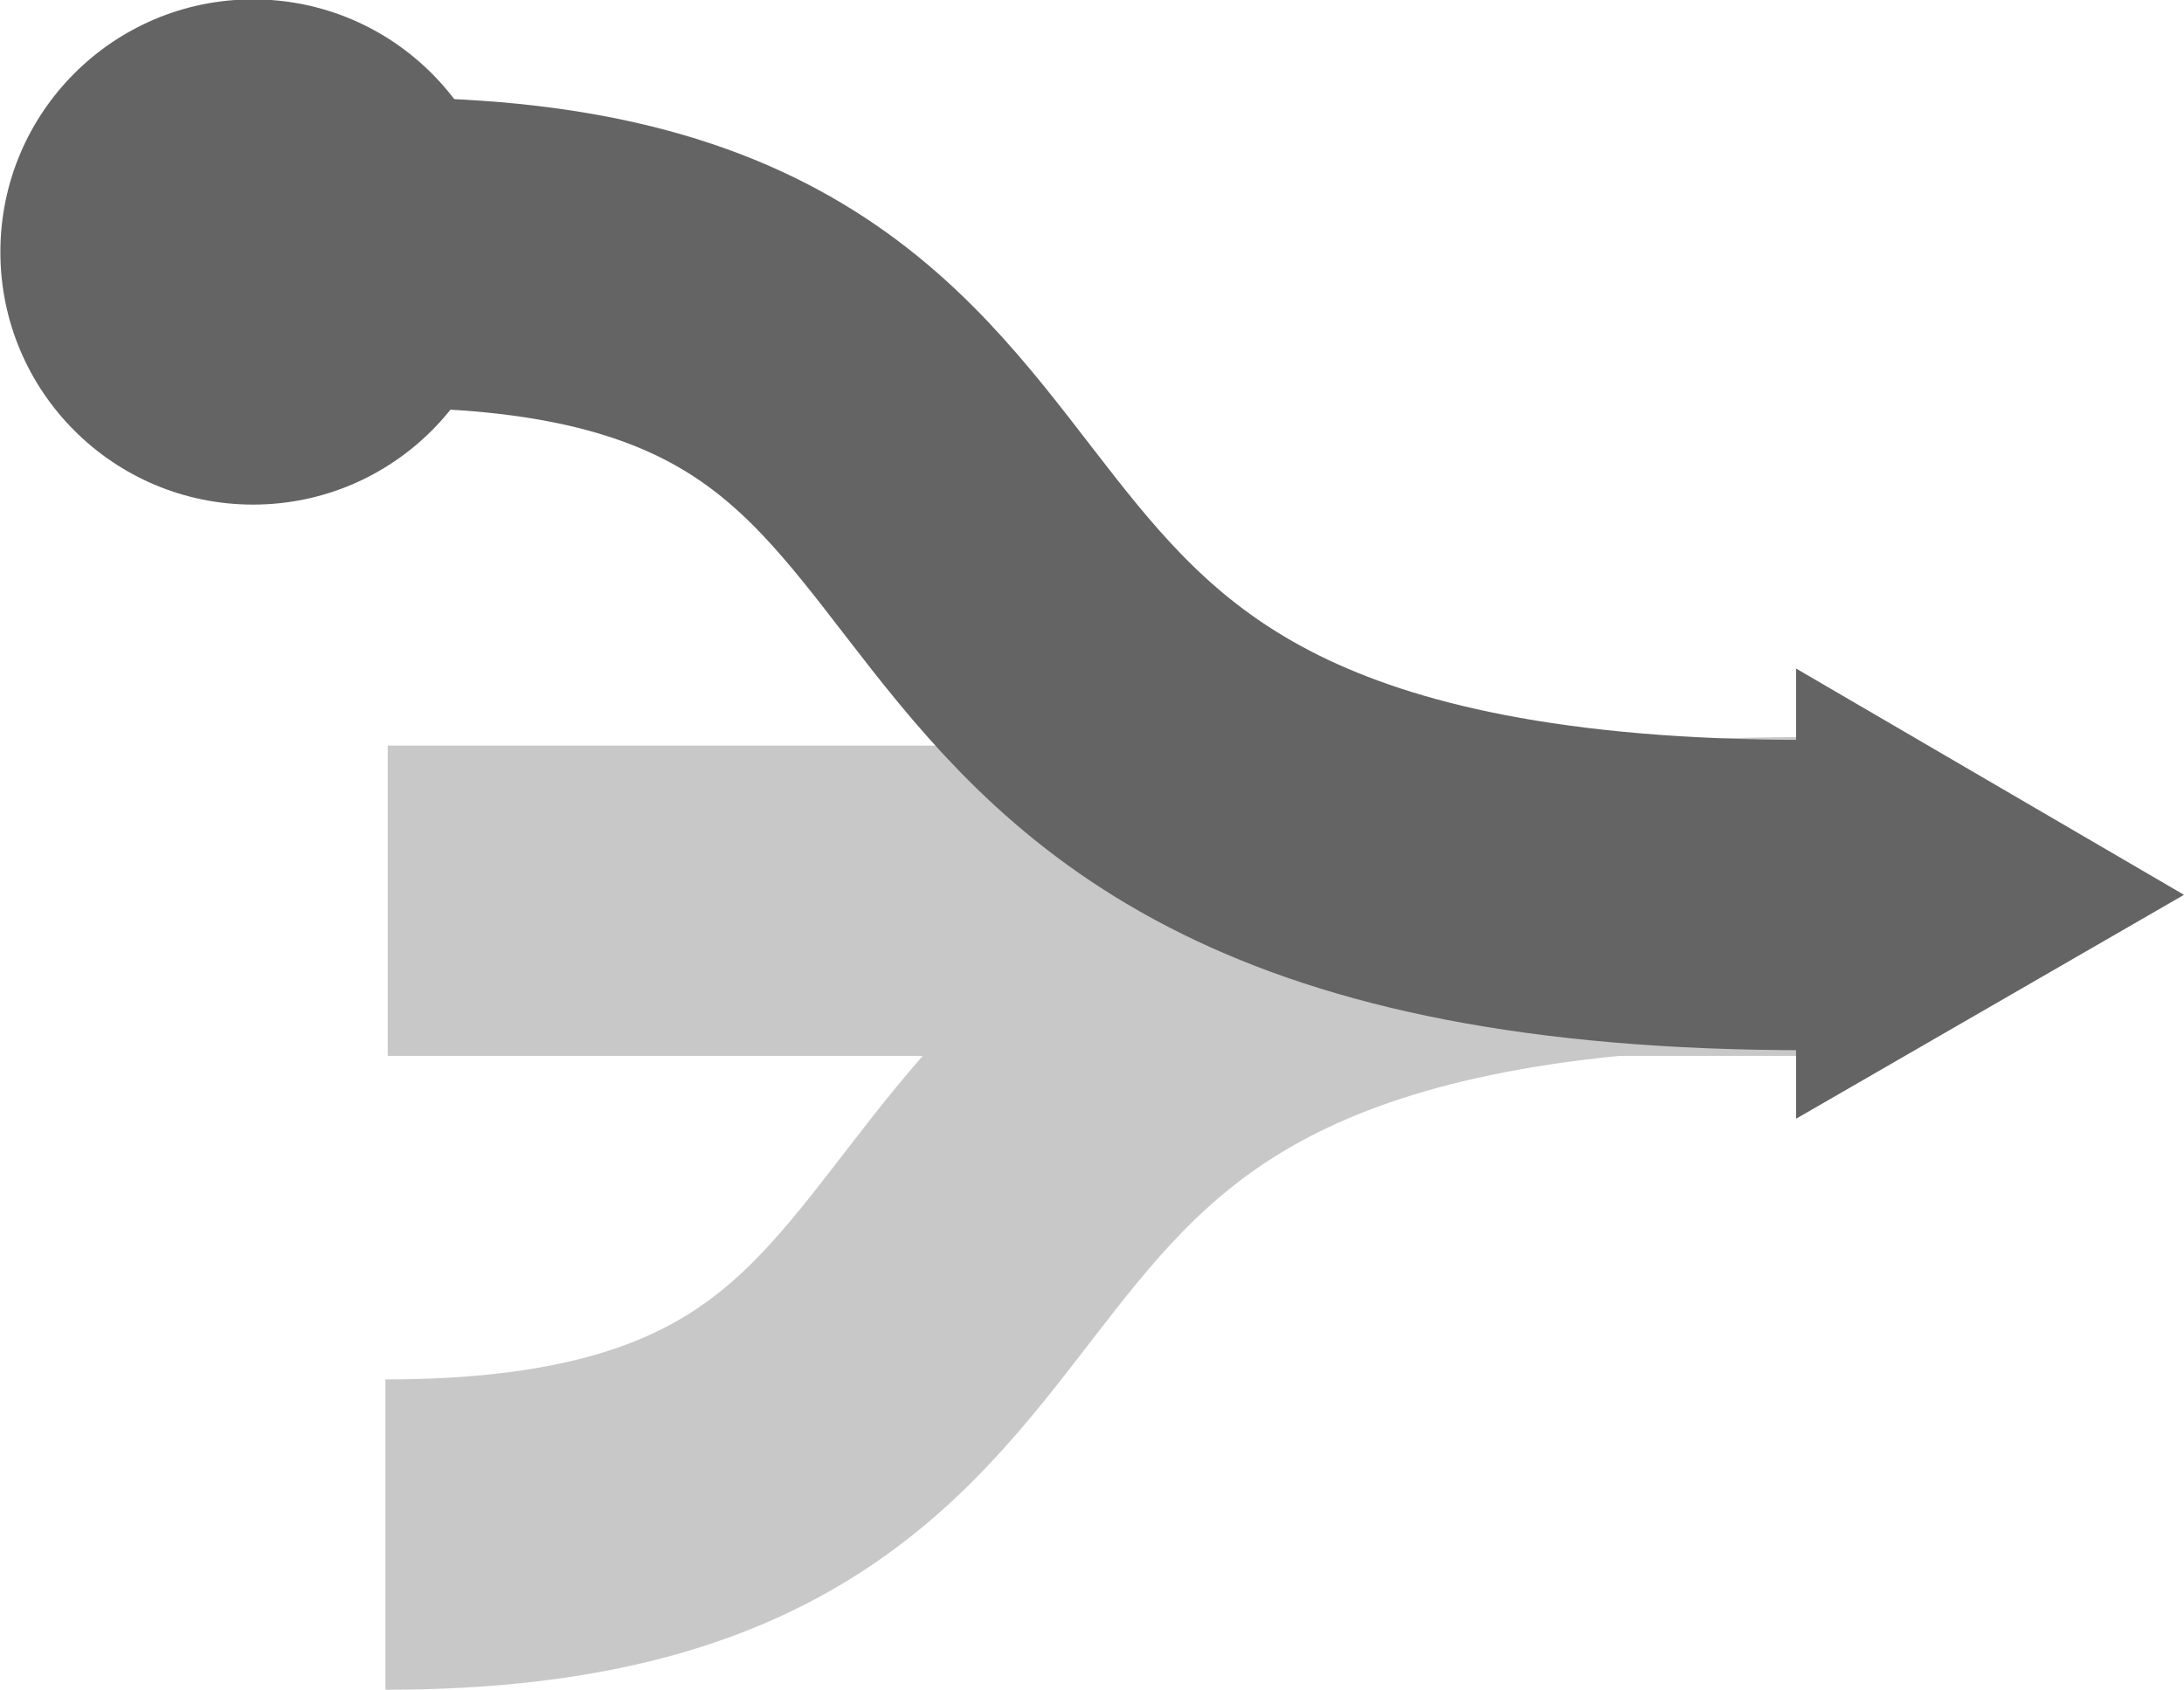 <?xml version="1.0" encoding="UTF-8" standalone="no"?>
<!-- Created with Inkscape (http://www.inkscape.org/) -->
<svg xmlns:dc="http://purl.org/dc/elements/1.1/" xmlns:cc="http://creativecommons.org/ns#" xmlns:rdf="http://www.w3.org/1999/02/22-rdf-syntax-ns#" xmlns:svg="http://www.w3.org/2000/svg" xmlns="http://www.w3.org/2000/svg" xmlns:sodipodi="http://sodipodi.sourceforge.net/DTD/sodipodi-0.dtd" xmlns:inkscape="http://www.inkscape.org/namespaces/inkscape" width="421.488" height="326.18" id="svg2" version="1.1" inkscape:version="0.48.0 r9654" sodipodi:docname="disambiguate.svg">
	<defs id="defs4">
		<marker inkscape:stockid="Arrow2Send" orient="auto" refY="0" refX="0" id="Arrow2Send" style="overflow:visible">
			<path id="path3915" style="font-size:12px;fill-rule:evenodd;stroke-width:0.625;stroke-linejoin:round" d="M 8.719,4.034 -2.207,0.016 8.719,-4.002 c -1.745,2.372 -1.735,5.617 -6e-7,8.035 z" transform="matrix(-0.3,0,0,-0.3,0.69,0)" inkscape:connector-curvature="0"/>
		</marker>
		<marker inkscape:stockid="Arrow1Lend" orient="auto" refY="0" refX="0" id="Arrow1Lend" style="overflow:visible">
			<path id="path3885" d="M 0,0 5,-5 -12.5,0 5,5 0,0 z" style="fill-rule:evenodd;stroke:#000000;stroke-width:1pt;marker-start:none" transform="matrix(-0.8,0,0,-0.8,-10,0)" inkscape:connector-curvature="0"/>
		</marker>
		<inkscape:path-effect effect="spiro" id="path-effect3017" is_visible="true"/>
		<inkscape:path-effect effect="spiro" id="path-effect3013" is_visible="true"/>
		<inkscape:path-effect effect="spiro" id="path-effect3009" is_visible="true"/>
		<inkscape:path-effect effect="spiro" id="path-effect3005" is_visible="true"/>
		<inkscape:path-effect effect="spiro" id="path-effect3001" is_visible="true"/>
		<inkscape:path-effect effect="spiro" id="path-effect2997" is_visible="true"/>
		<inkscape:path-effect effect="spiro" id="path-effect2993" is_visible="true"/>
	</defs>
	<sodipodi:namedview id="base" pagecolor="#ffffff" bordercolor="#666666" borderopacity="1.0" inkscape:pageopacity="0.0" inkscape:pageshadow="2" inkscape:zoom="1.2887491" inkscape:cx="208.59532" inkscape:cy="99.678715" inkscape:document-units="px" inkscape:current-layer="layer1" showgrid="false" inkscape:window-width="1920" inkscape:window-height="1148" inkscape:window-x="-8" inkscape:window-y="-8" inkscape:window-maximized="1" inkscape:snap-object-midpoints="true" inkscape:snap-midpoints="true" inkscape:snap-bbox="true" inkscape:snap-page="true" inkscape:bbox-paths="true" inkscape:bbox-nodes="true" inkscape:snap-bbox-edge-midpoints="true" inkscape:snap-bbox-midpoints="true" inkscape:object-paths="true" inkscape:snap-intersection-paths="true" inkscape:object-nodes="true" inkscape:snap-smooth-nodes="true" inkscape:snap-center="true" fit-margin-top="0" fit-margin-left="0" fit-margin-right="0" fit-margin-bottom="0" inkscape:snap-global="false"/>
	<g inkscape:label="Layer 1" inkscape:groupmode="layer" id="layer1" transform="translate(-80.765,-254.093)">
		<path style="fill:none;stroke:#c8c8c8;stroke-width:59.9;stroke-linecap:butt;stroke-linejoin:miter;stroke-miterlimit:4;stroke-opacity:1;stroke-dasharray:none" d="m 429.486,426.322 c -203.01,0 -124.001,124.001 -274.338,124.001" id="path3051-7" inkscape:connector-curvature="0"/>
		<path style="fill:none;stroke:#c8c8c8;stroke-width:59.9;stroke-linecap:butt;stroke-linejoin:miter;stroke-miterlimit:4;stroke-opacity:1;stroke-dasharray:none" d="m 429.486,427.968 c -273.893,0 -273.893,0 -273.893,0" id="path3859" inkscape:connector-curvature="0"/>
		<path style="fill:none;stroke:#646464;stroke-width:59.9;stroke-linecap:butt;stroke-linejoin:miter;stroke-miterlimit:4;stroke-opacity:1;stroke-dasharray:none;marker-start:none;marker-end:none" d="m 429.486,426.871 c -203.01,0 -124.001,-124.001 -274.338,-124.001" id="path3051" inkscape:connector-curvature="0"/>
		<path sodipodi:type="arc" style="fill:#646464;fill-opacity:1;stroke:none" id="path3869" sodipodi:cx="194.78027" sodipodi:cy="434.00339" sodipodi:rx="43.34547" sodipodi:ry="43.34547" d="m 238.126,434.003 c 0,23.939 -19.406,43.345 -43.345,43.345 -23.939,0 -43.345,-19.406 -43.345,-43.345 0,-23.939 19.406,-43.345 43.345,-43.345 23.939,0 43.345,19.406 43.345,43.345 z" transform="matrix(-1.125,0,0,1.125,348.73,-185.519)"/>
		<path style="fill:#646464;fill-opacity:1;stroke:none" d="m 427.386,383.143 0,86.906 74.866,-43.224 -74.866,-43.682" id="path5072" inkscape:connector-curvature="0"/>
	</g>
</svg>